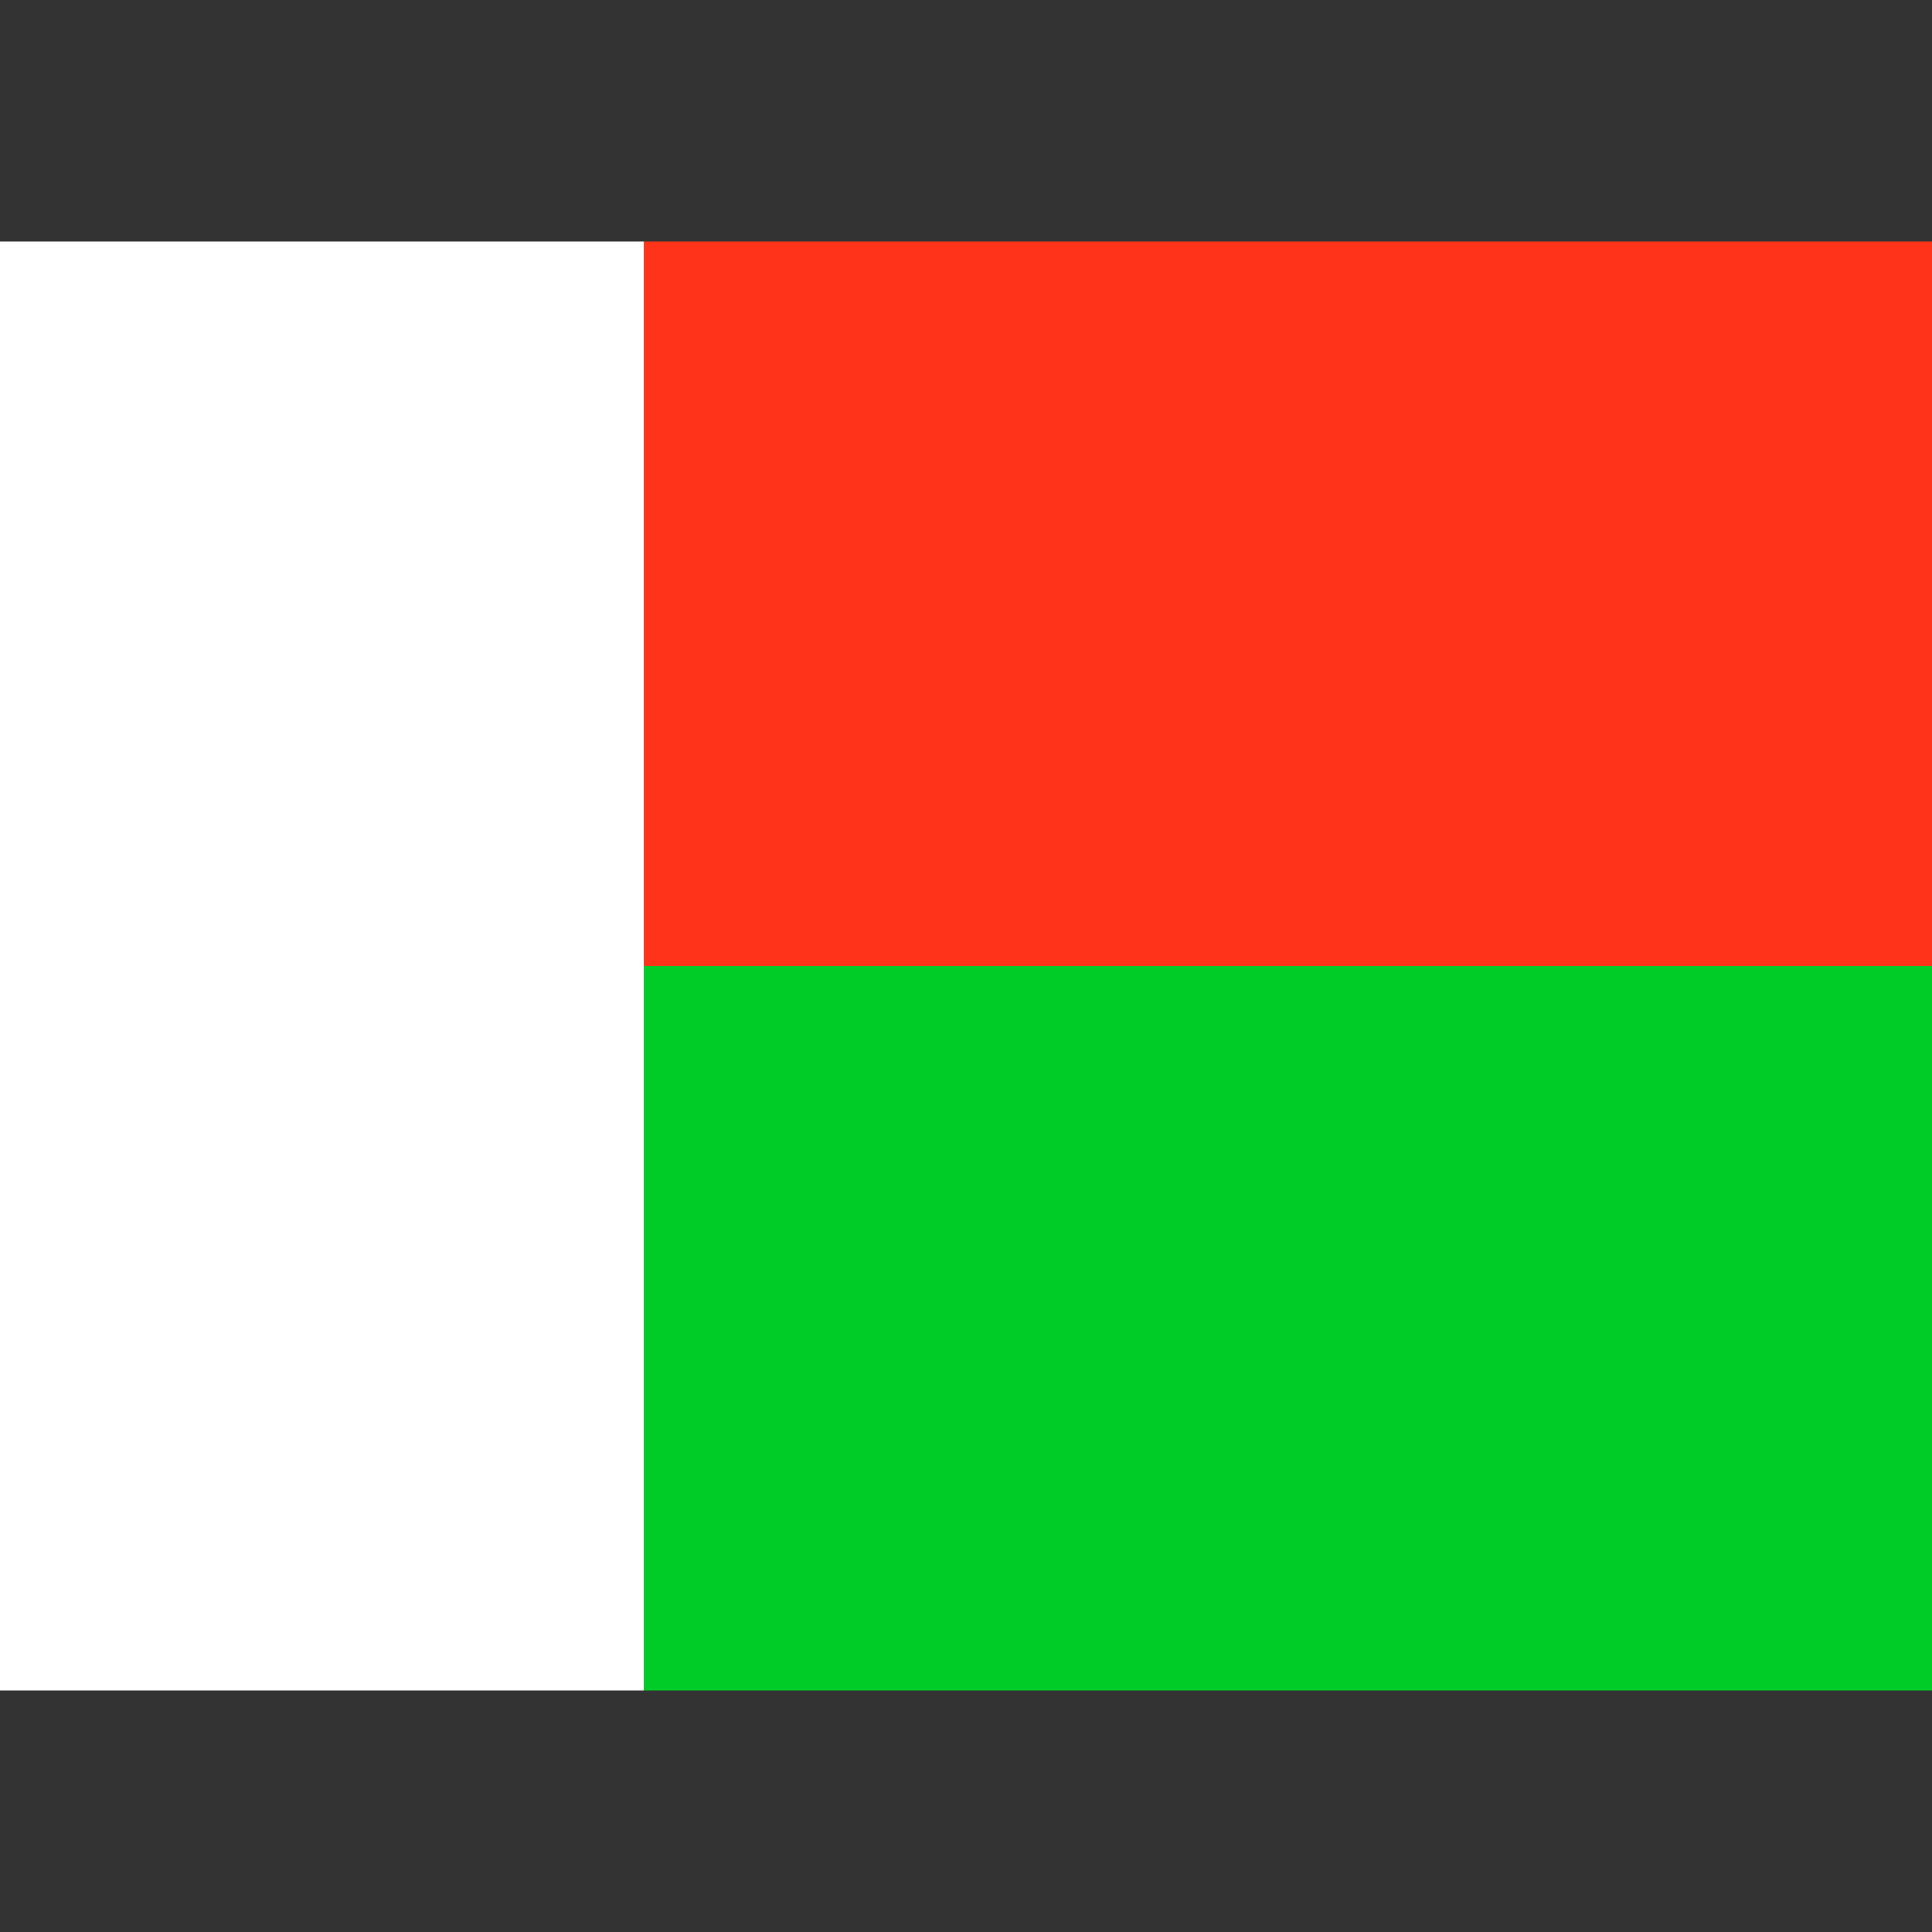 <svg xmlns="http://www.w3.org/2000/svg" width="100%" height="100%" viewBox="0 -80 640 640"><rect x="0" y="-80" width="640" height="640" fill="#333333" stroke="none"/><g fill-rule="evenodd" stroke-width="1pt"><path fill="#ff3319" d="M213.3 0H640v240H213.3z"/><path fill="#00cc28" d="M213.3 240H640v240H213.3z"/><path fill="#fff" d="M0 0h213.3v480H0z"/></g></svg>
